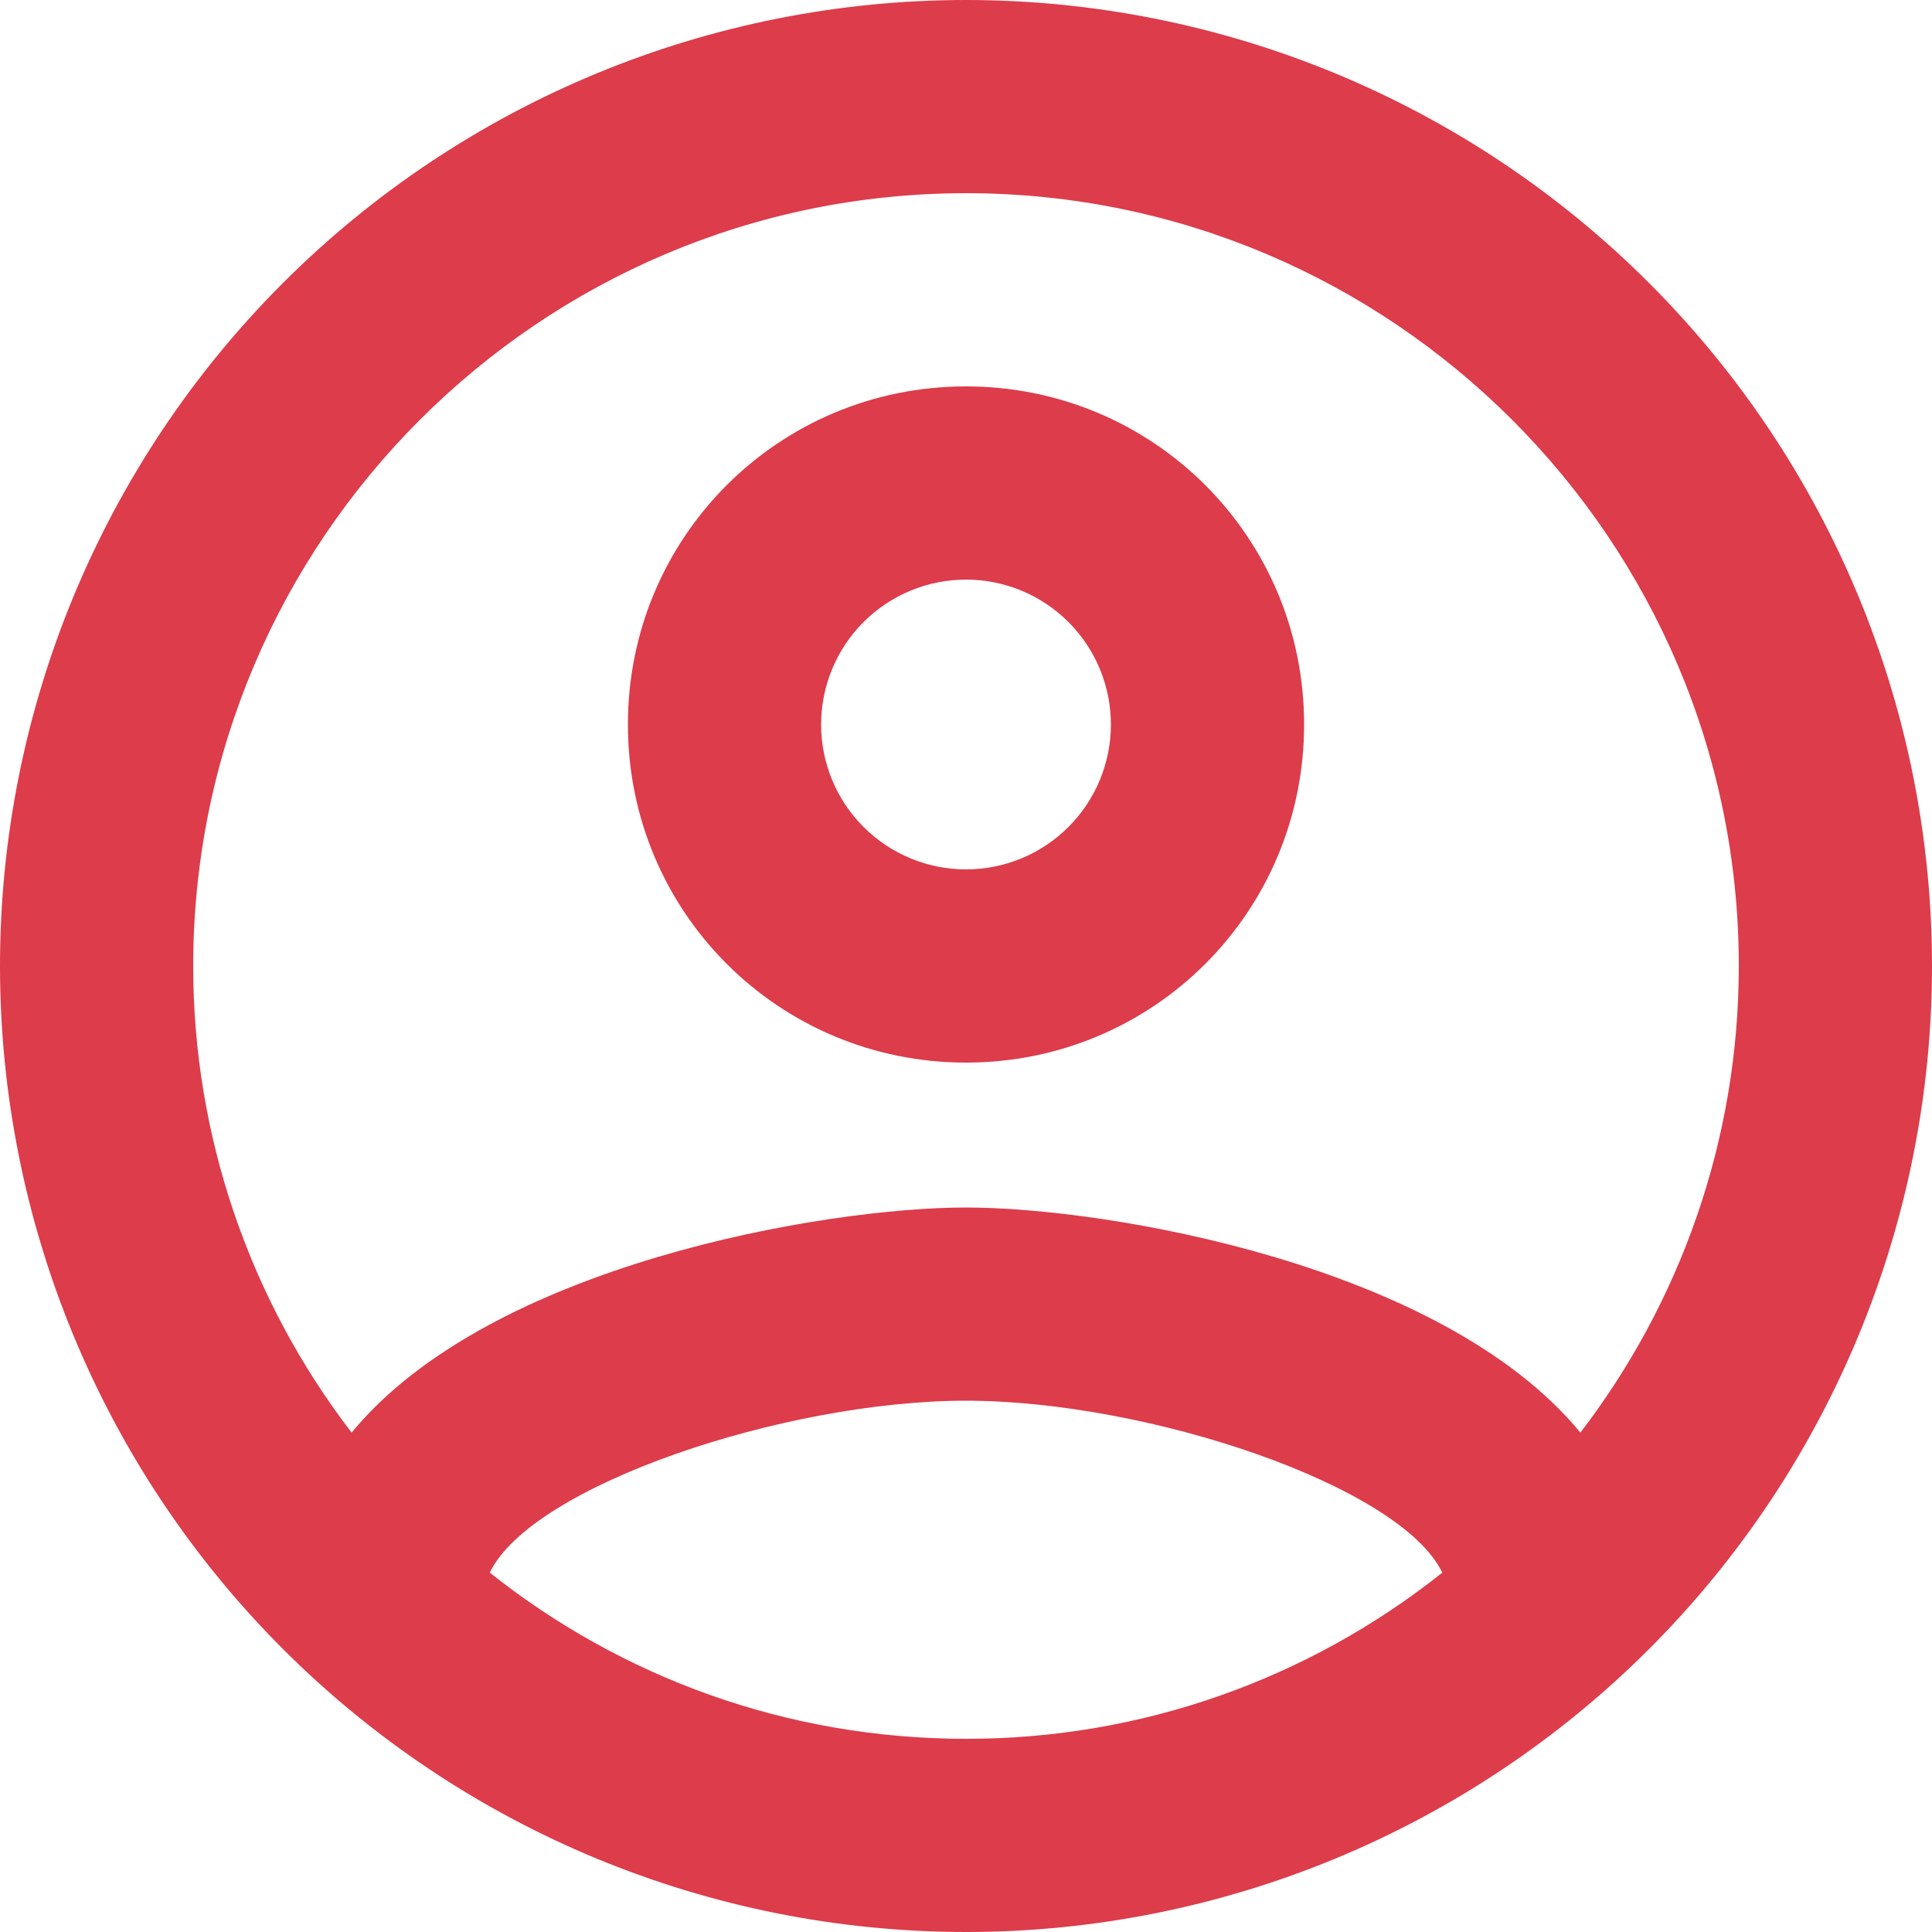 <?xml version="1.0" encoding="UTF-8" standalone="no"?><svg width='35' height='35' viewBox='0 0 35 35' fill='none' xmlns='http://www.w3.org/2000/svg'>
<path d='M17.5 0C15.202 0 12.926 0.453 10.803 1.332C8.68 2.212 6.751 3.501 5.126 5.126C1.844 8.408 0 12.859 0 17.5C0 22.141 1.844 26.593 5.126 29.874C6.751 31.499 8.68 32.788 10.803 33.668C12.926 34.547 15.202 35 17.5 35C22.141 35 26.593 33.156 29.874 29.874C33.156 26.593 35 22.141 35 17.5C35 15.202 34.547 12.926 33.668 10.803C32.788 8.68 31.499 6.751 29.874 5.126C28.249 3.501 26.32 2.212 24.197 1.332C22.074 0.453 19.798 0 17.5 0ZM8.873 28.49C9.625 26.915 14.21 25.375 17.5 25.375C20.79 25.375 25.375 26.915 26.128 28.49C23.676 30.443 20.634 31.505 17.5 31.5C14.245 31.5 11.252 30.38 8.873 28.49ZM28.63 25.953C26.128 22.907 20.055 21.875 17.5 21.875C14.945 21.875 8.873 22.907 6.37 25.953C4.508 23.528 3.499 20.557 3.5 17.5C3.5 9.783 9.783 3.5 17.5 3.5C25.218 3.5 31.5 9.783 31.5 17.5C31.5 20.685 30.415 23.625 28.63 25.953ZM17.5 7C14.105 7 11.375 9.73 11.375 13.125C11.375 16.52 14.105 19.25 17.5 19.25C20.895 19.25 23.625 16.52 23.625 13.125C23.625 9.73 20.895 7 17.5 7ZM17.5 15.75C16.804 15.75 16.136 15.473 15.644 14.981C15.152 14.489 14.875 13.821 14.875 13.125C14.875 12.429 15.152 11.761 15.644 11.269C16.136 10.777 16.804 10.5 17.5 10.5C18.196 10.5 18.864 10.777 19.356 11.269C19.848 11.761 20.125 12.429 20.125 13.125C20.125 13.821 19.848 14.489 19.356 14.981C18.864 15.473 18.196 15.75 17.5 15.75Z' fill='#DD3C4B'/>
</svg>
